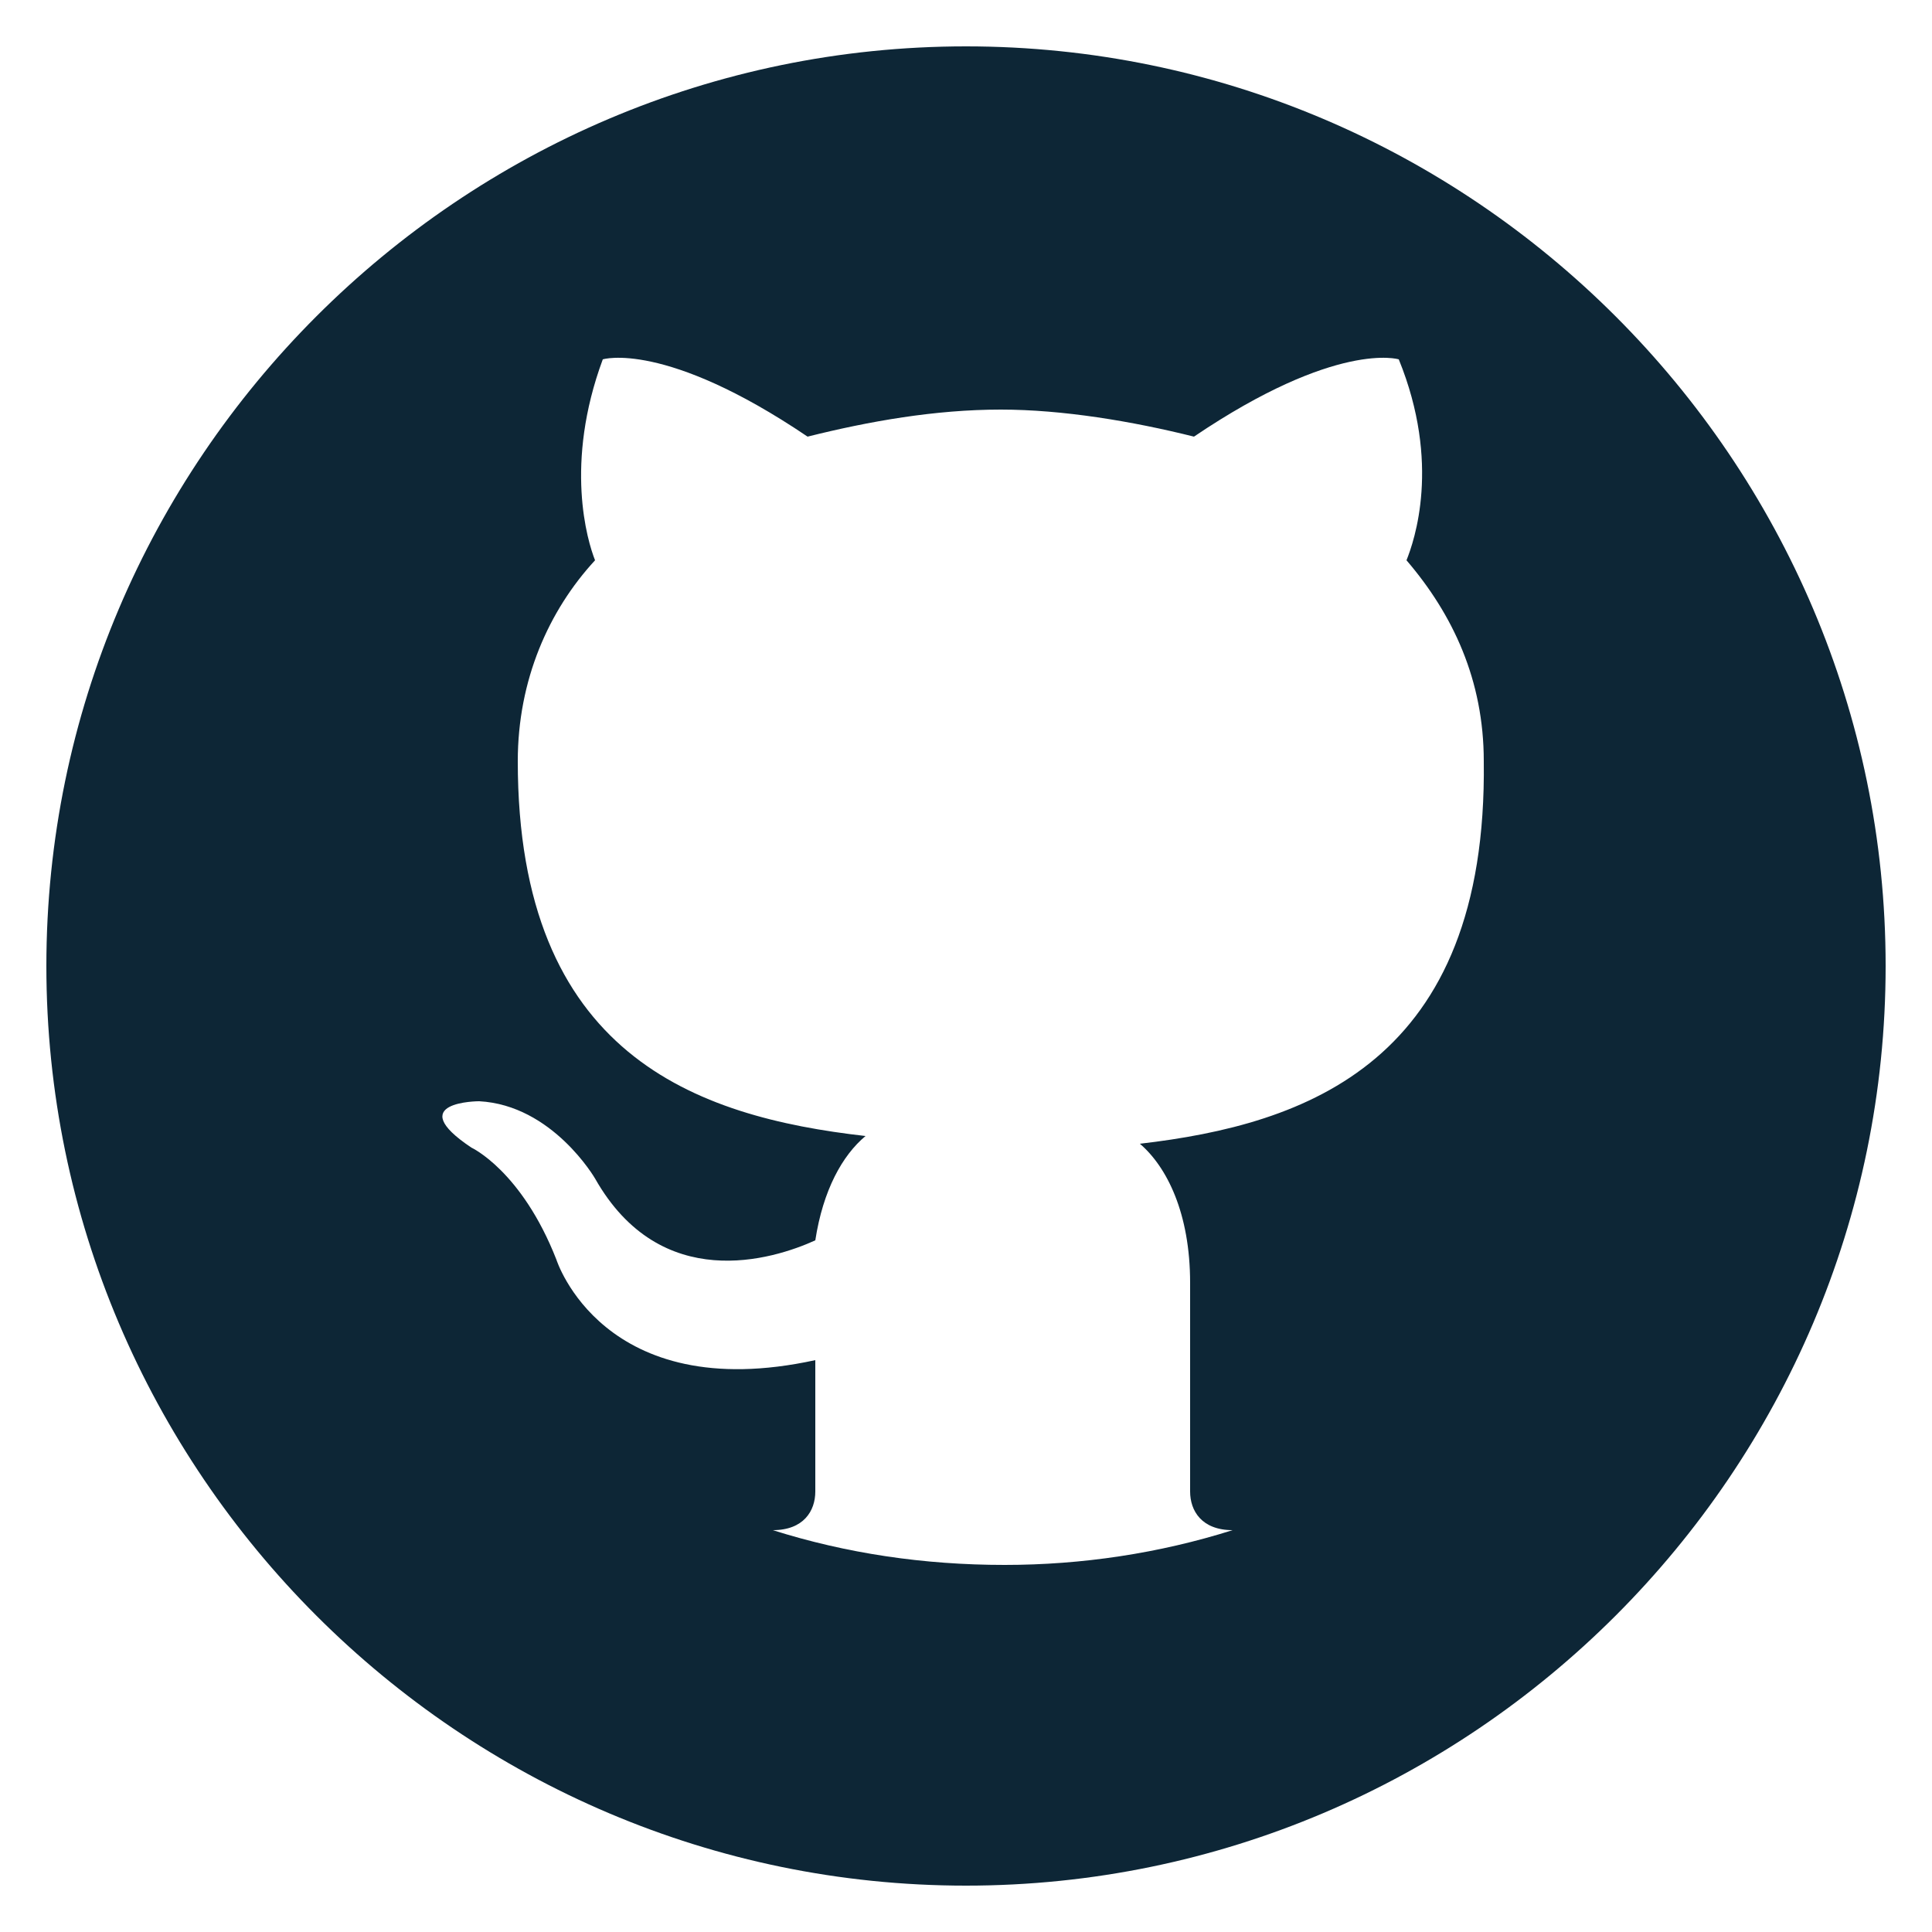 <?xml version="1.0" encoding="utf-8"?>
<!-- Generator: Adobe Illustrator 22.1.0, SVG Export Plug-In . SVG Version: 6.00 Build 0)  -->
<svg version="1.1" id="Layer_1" xmlns="http://www.w3.org/2000/svg" xmlns:xlink="http://www.w3.org/1999/xlink" x="0px" y="0px"
	 viewBox="0 0 50 50" style="enable-background:new 0 0 50 50;" xml:space="preserve">
<style type="text/css">
	.st0{fill:#0D2636;}
</style>
<path class="st0" d="M25,1.2C11.9,1.2,1.2,11.9,1.2,25S11.9,48.8,25,48.8S48.8,38.1,48.8,25S38.1,1.2,25,1.2z M29.5,29.6
	c0.7,0.6,1.3,1.8,1.3,3.6v5.4c0,0.5,0.3,1,1.1,1C30,40.2,28,40.5,26,40.5c-2.1,0-4.1-0.3-6-0.9c0.8,0,1.1-0.5,1.1-1v-3.4
	c-5.5,1.2-6.7-2.6-6.7-2.6c-0.9-2.3-2.2-2.9-2.2-2.9c-1.8-1.2,0.2-1.2,0.2-1.2c1.9,0.1,3,2,3,2c1.7,3,4.6,2.1,5.7,1.6
	c0.2-1.3,0.7-2.2,1.3-2.7c-4.4-0.5-9-2.1-9-9.7c0-2.1,0.8-3.9,2-5.2c-0.2-0.5-0.8-2.5,0.2-5.2c0,0,1.6-0.5,5.3,2
	c1.6-0.4,3.3-0.7,5-0.7c1.6,0,3.4,0.3,5,0.7c3.7-2.5,5.3-2,5.3-2c1.1,2.7,0.4,4.7,0.2,5.2c1.2,1.4,2,3.1,2,5.2
	C38.5,27.5,33.8,29.1,29.5,29.6z"/>
</svg>
